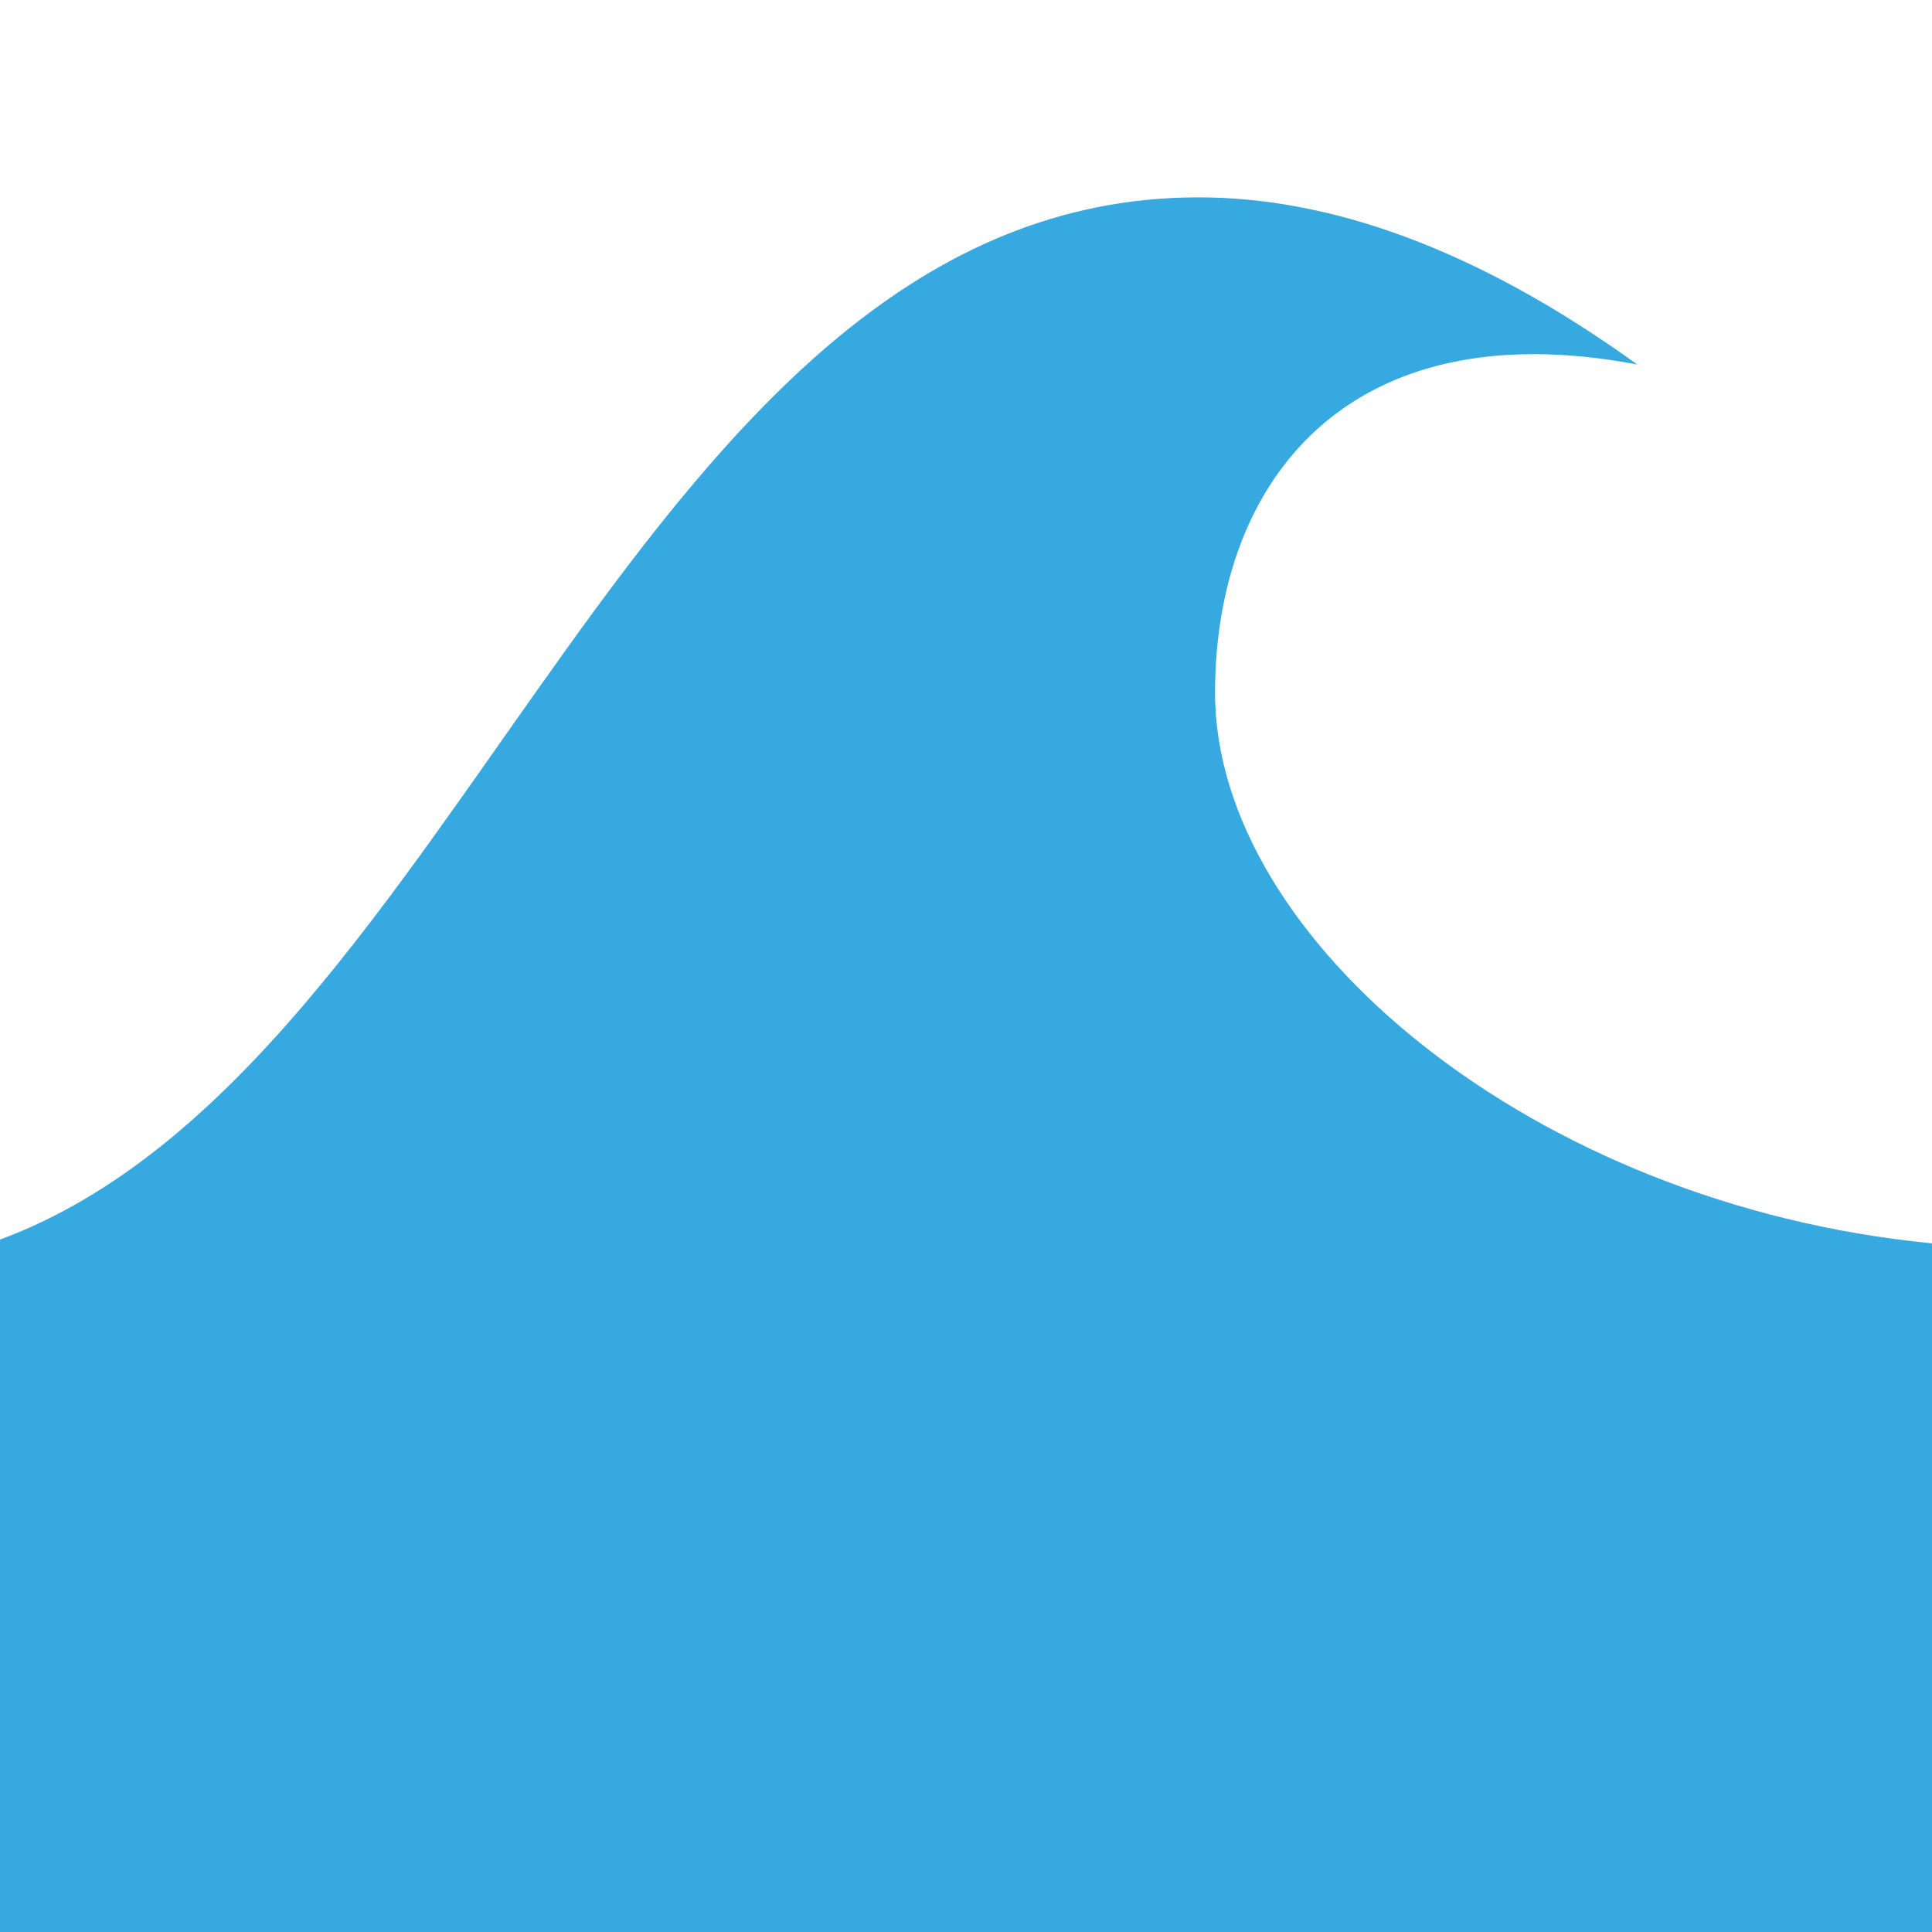 <svg xmlns="http://www.w3.org/2000/svg" width="512" height="512" viewBox="-247 -247 512 512" xml:space="preserve"><switch><g><path fill="#36A9E1" d="M-247 265h512V82.5C159 72.2 75 1.8 75-63.4c0-55.9 35.1-101.6 111.9-87-43-31-81.7-44.3-116.3-44.3C-78.2-194.7-123.9 36-247 81.5V265z"/></g></switch></svg>